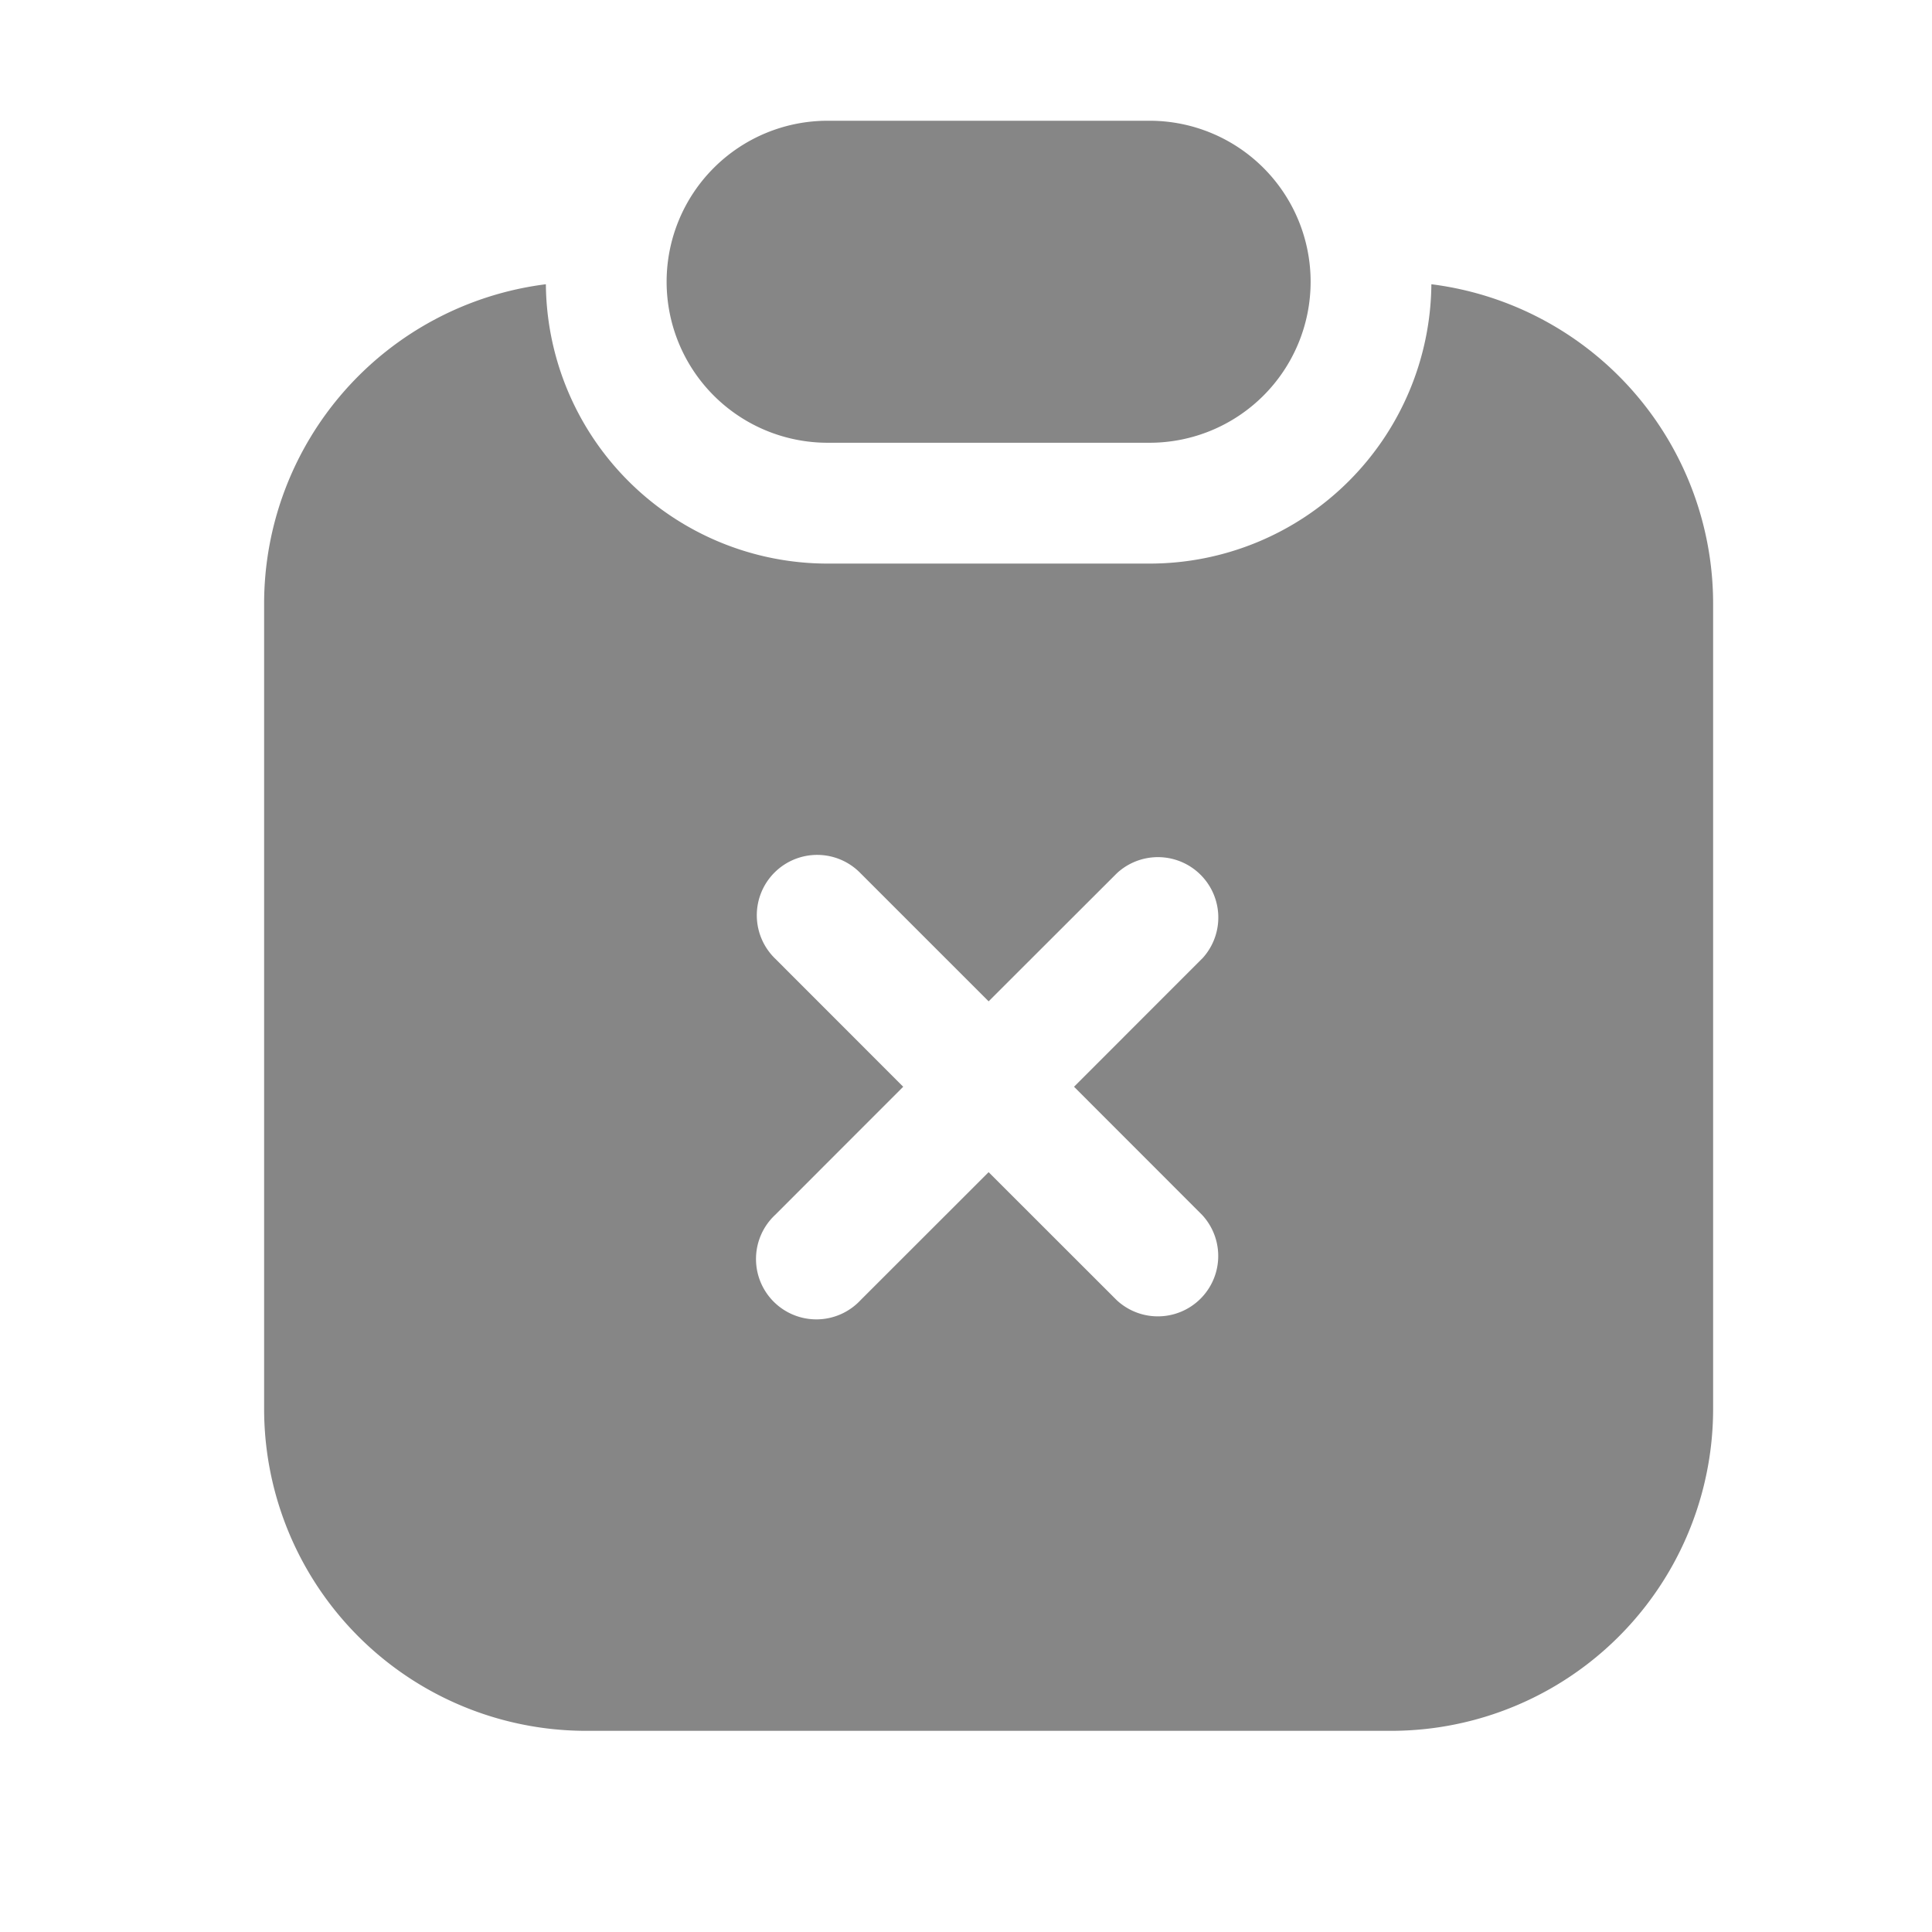 <svg width="24" height="24" fill="none" xmlns="http://www.w3.org/2000/svg">
    <path d="M8.281 3.5a2 2 0 0 1 2-2h4a2 2 0 1 1 0 4h-4a2 2 0 0 1-2-2Z" fill="#868686"/>
    <path fill-rule="evenodd" clip-rule="evenodd" d="M6.781 3.531a4 4 0 0 0-3.5 3.97v10a4 4 0 0 0 4 4h10a4 4 0 0 0 4-4v-10a4 4 0 0 0-3.5-3.97 3.5 3.5 0 0 1-3.5 3.47h-4a3.5 3.5 0 0 1-3.5-3.47Zm8.152 8.378a.75.75 0 0 0-1.06-1.06l-1.592 1.59-1.59-1.59a.75.75 0 1 0-1.061 1.06l1.59 1.591-1.59 1.591a.75.75 0 1 0 1.06 1.06l1.591-1.59 1.591 1.59a.75.75 0 0 0 1.06-1.06l-1.59-1.591 1.59-1.591Z" fill="#868686"/>
</svg>
